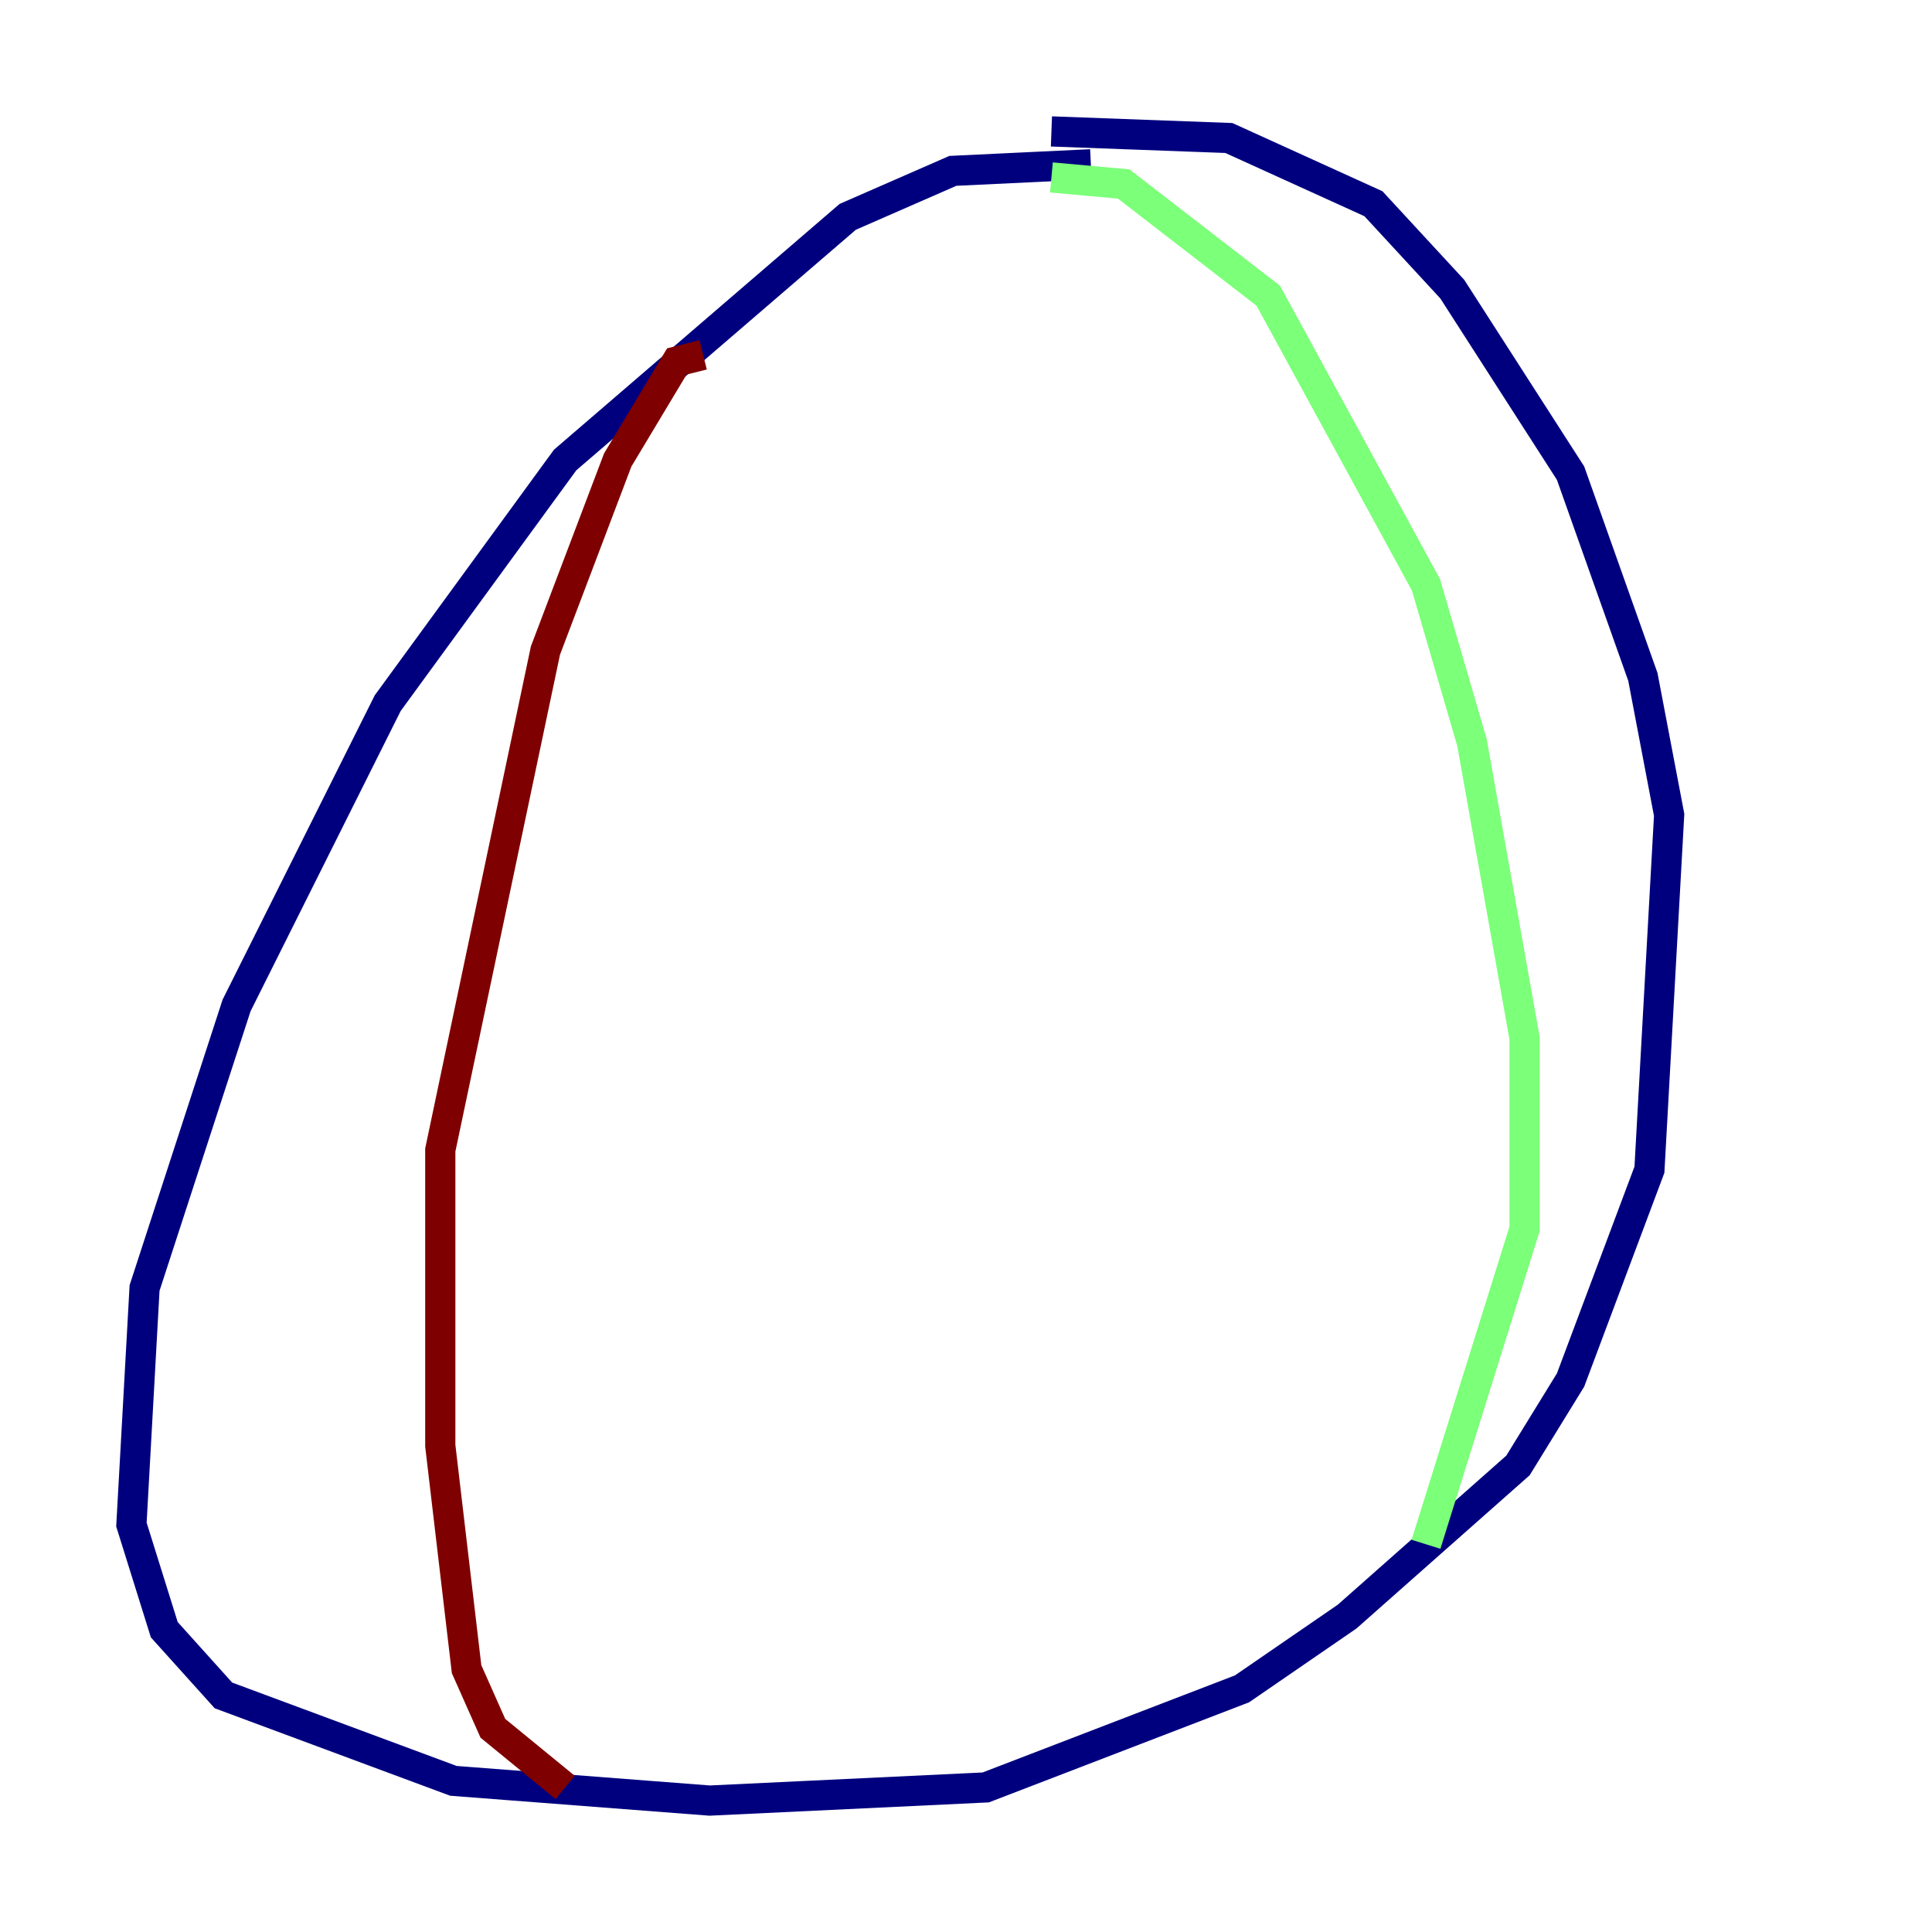 <?xml version="1.0" encoding="utf-8" ?>
<svg baseProfile="tiny" height="128" version="1.2" viewBox="0,0,128,128" width="128" xmlns="http://www.w3.org/2000/svg" xmlns:ev="http://www.w3.org/2001/xml-events" xmlns:xlink="http://www.w3.org/1999/xlink"><defs /><polyline fill="none" points="72.272,10.884 63.129,11.32 56.163,14.367 37.442,30.476 25.687,46.585 15.674,66.612 9.578,85.333 8.707,101.007 10.884,107.973 14.803,112.326 30.041,117.986 47.02,119.293 65.306,118.422 82.286,111.891 89.252,107.102 100.571,97.088 104.054,91.429 109.279,77.497 110.585,53.986 108.844,44.843 104.054,31.347 96.218,19.157 90.993,13.497 81.415,9.143 69.66,8.707" stroke="#00007f" stroke-width="2" /><polyline fill="none" points="69.66,11.755 74.449,12.191 84.027,19.592 94.476,38.748 97.524,49.197 101.007,68.789 101.007,81.415 94.476,102.313" stroke="#7cff79" stroke-width="2" /><polyline fill="none" points="46.585,23.51 44.843,23.946 40.925,30.476 36.136,43.102 29.17,76.191 29.17,95.782 30.912,110.585 32.653,114.503 37.442,118.422" stroke="#7f0000" stroke-width="2" /></svg>
